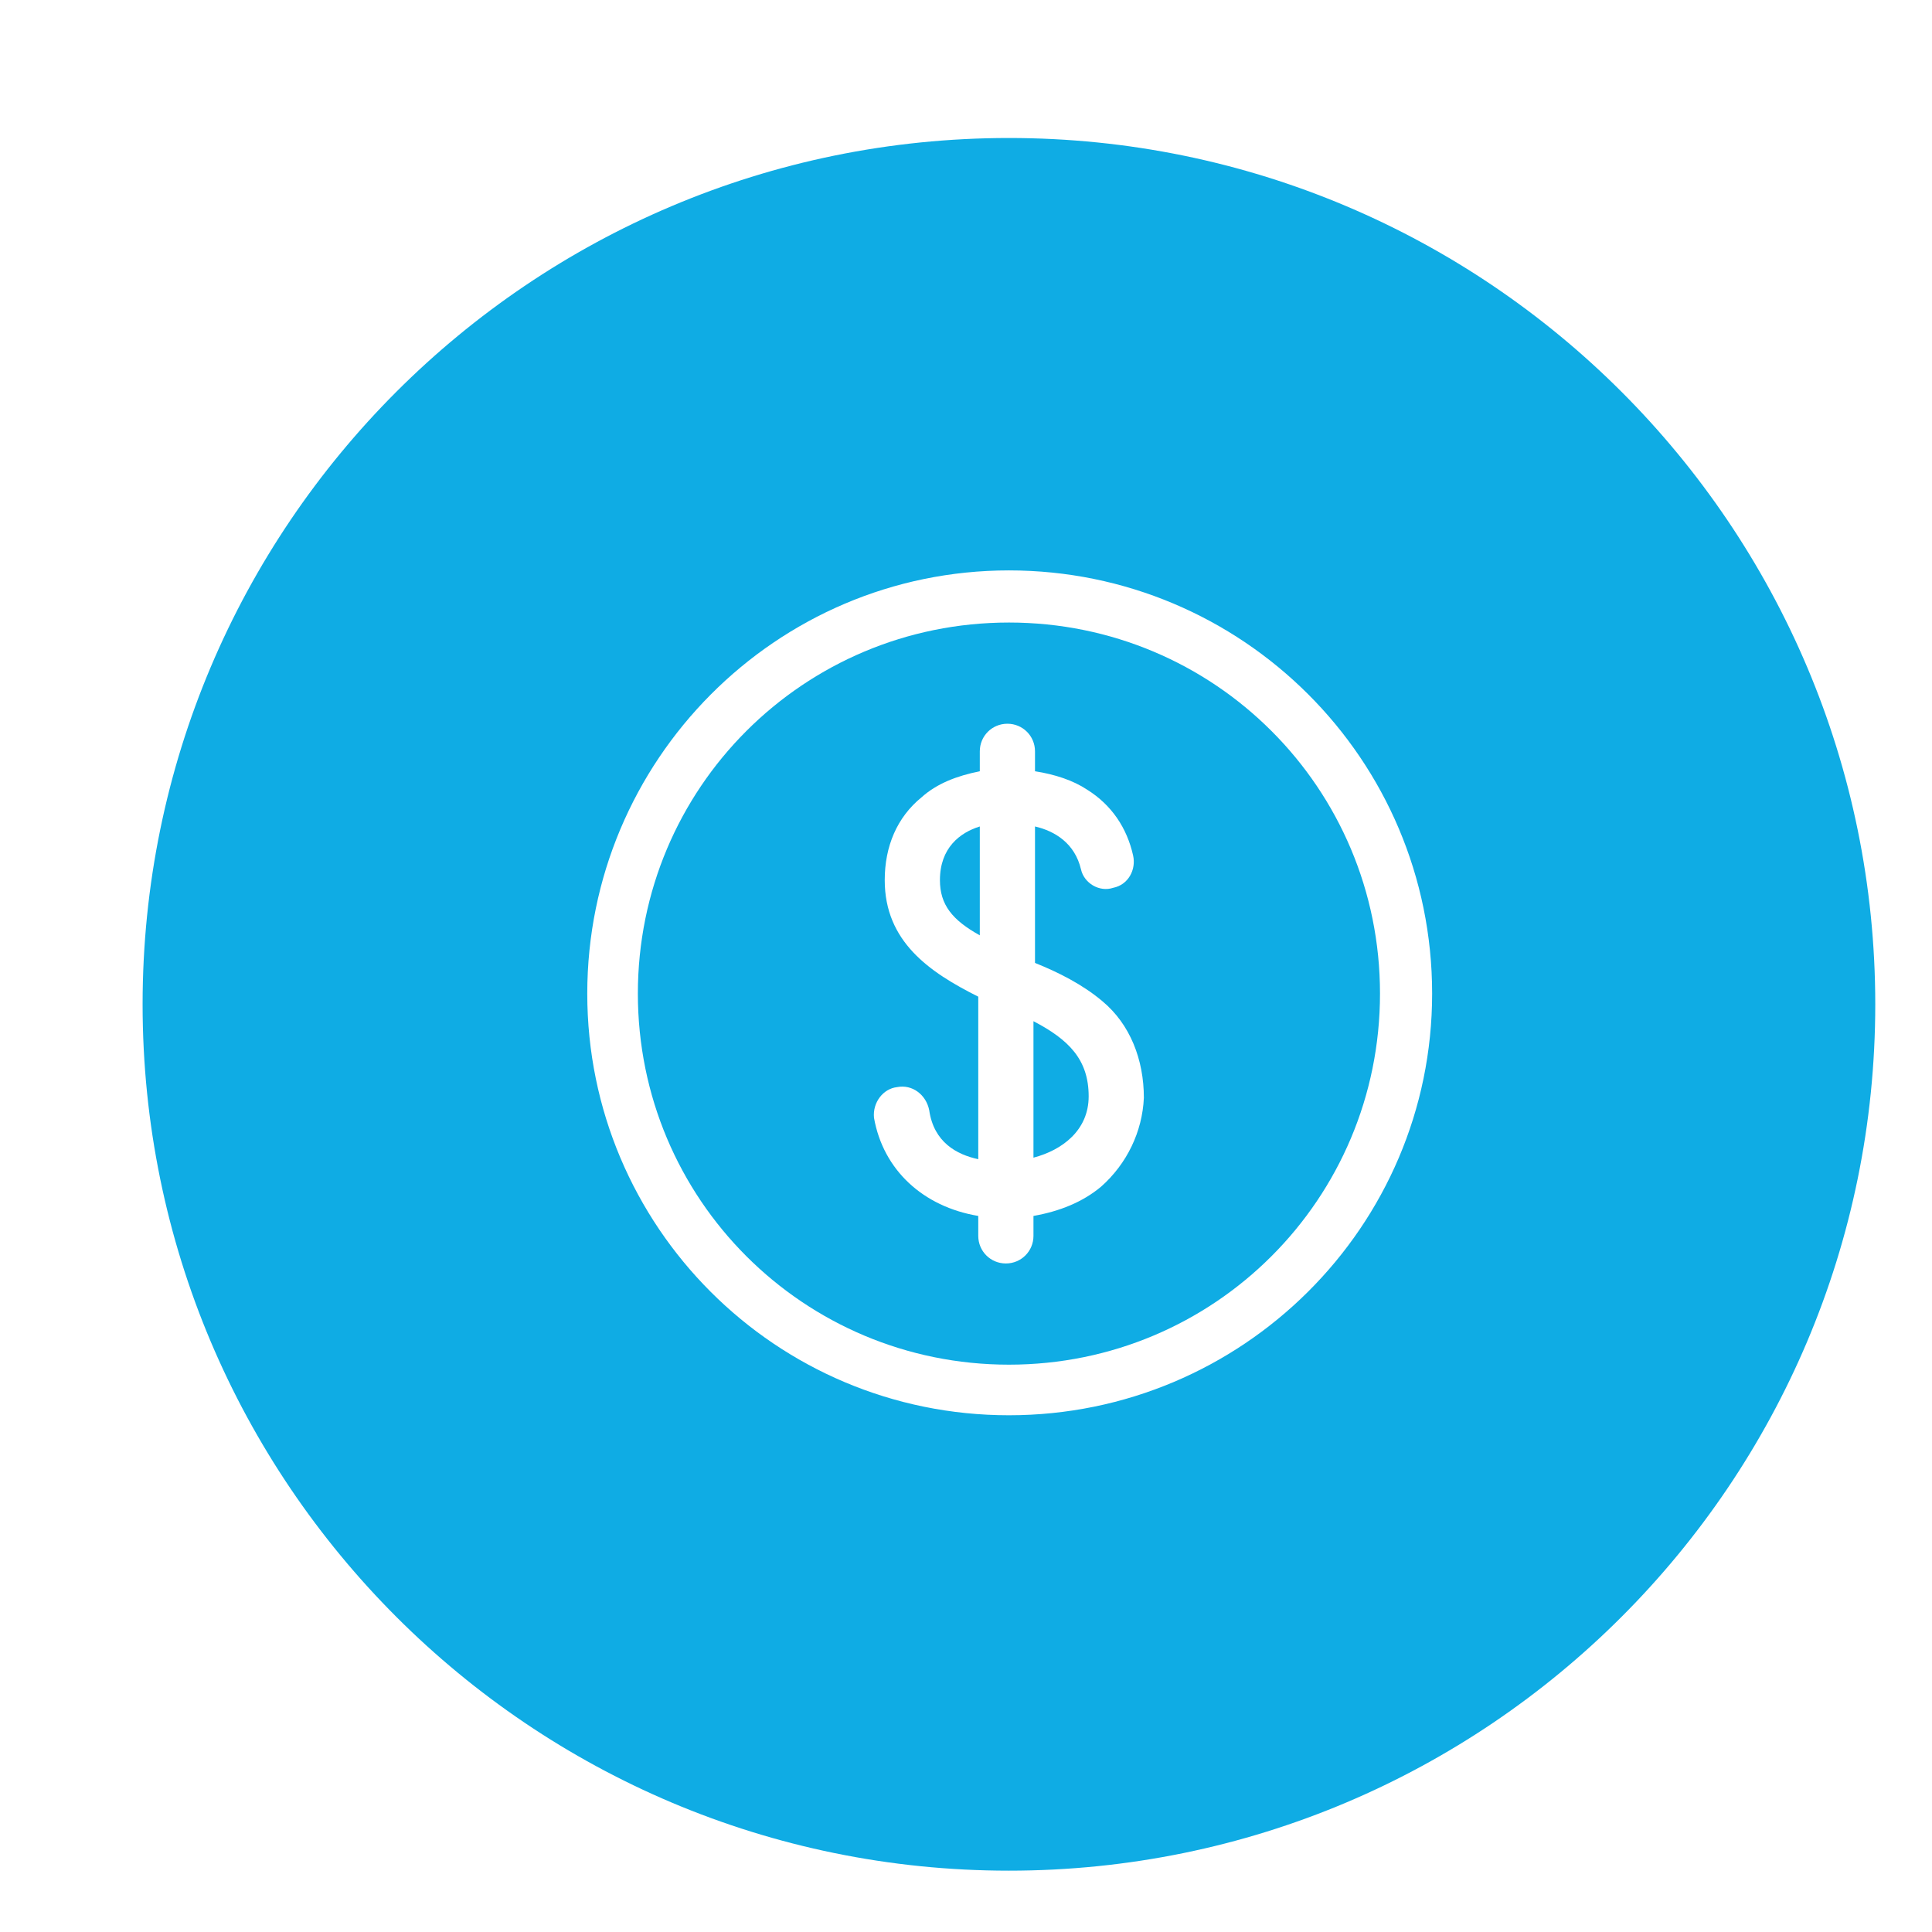 <svg id="Layer_1" xmlns="http://www.w3.org/2000/svg" viewBox="14 154 126 126"><style>.st0{fill:#0FACE4;}</style><g id="XMLID_2_"><path id="XMLID_8_" class="st0" d="M79.8 163c-31.2 0-56.5 25.3-56.5 56.5S48.6 276 79.8 276s56.5-25.3 56.5-56.5S111 163 79.8 163zm0 83.3c-15.2 0-27.5-12.3-27.5-27.5s12.3-27.6 27.5-27.6 27.6 12.3 27.6 27.6c0 15.2-12.4 27.5-27.6 27.5z"/><path id="XMLID_7_" class="st0" d="M75.3 211.4c0 1.6.8 2.6 2.6 3.6v-7.1c-1.3.4-2.6 1.4-2.6 3.5z"/><path id="XMLID_4_" class="st0" d="M79.8 194.6c-13.4 0-24.2 10.8-24.2 24.2S66.4 243 79.8 243c13.4 0 24.2-10.8 24.2-24.2s-10.8-24.2-24.2-24.2zm6 36.8c-1.2 1-2.7 1.6-4.4 1.9v1.3c0 1-.8 1.8-1.8 1.8s-1.8-.8-1.8-1.8v-1.3c-3.6-.6-6.2-3-6.8-6.4-.1-1 .6-1.9 1.5-2 1-.2 1.9.5 2.1 1.5.3 2.1 1.8 2.9 3.2 3.2V219c-3.2-1.6-6.1-3.6-6.1-7.6 0-2.2.8-4.1 2.4-5.4 1-.9 2.3-1.4 3.8-1.7V203c0-1 .8-1.8 1.8-1.8s1.8.8 1.8 1.8v1.3c1.3.2 2.5.6 3.4 1.2 1.6 1 2.6 2.5 3 4.3.2.9-.3 1.9-1.3 2.1-.9.3-1.9-.3-2.1-1.2-.4-1.7-1.7-2.5-3-2.8v8.9c1.5.6 3.1 1.4 4.4 2.5 1.8 1.5 2.7 3.8 2.7 6.3-.1 2.2-1.1 4.3-2.8 5.8z"/><path id="XMLID_3_" class="st0" d="M81.4 220.6v8.9c1.9-.5 3.6-1.8 3.6-4 0-2.4-1.3-3.7-3.6-4.9z"/></g></svg>